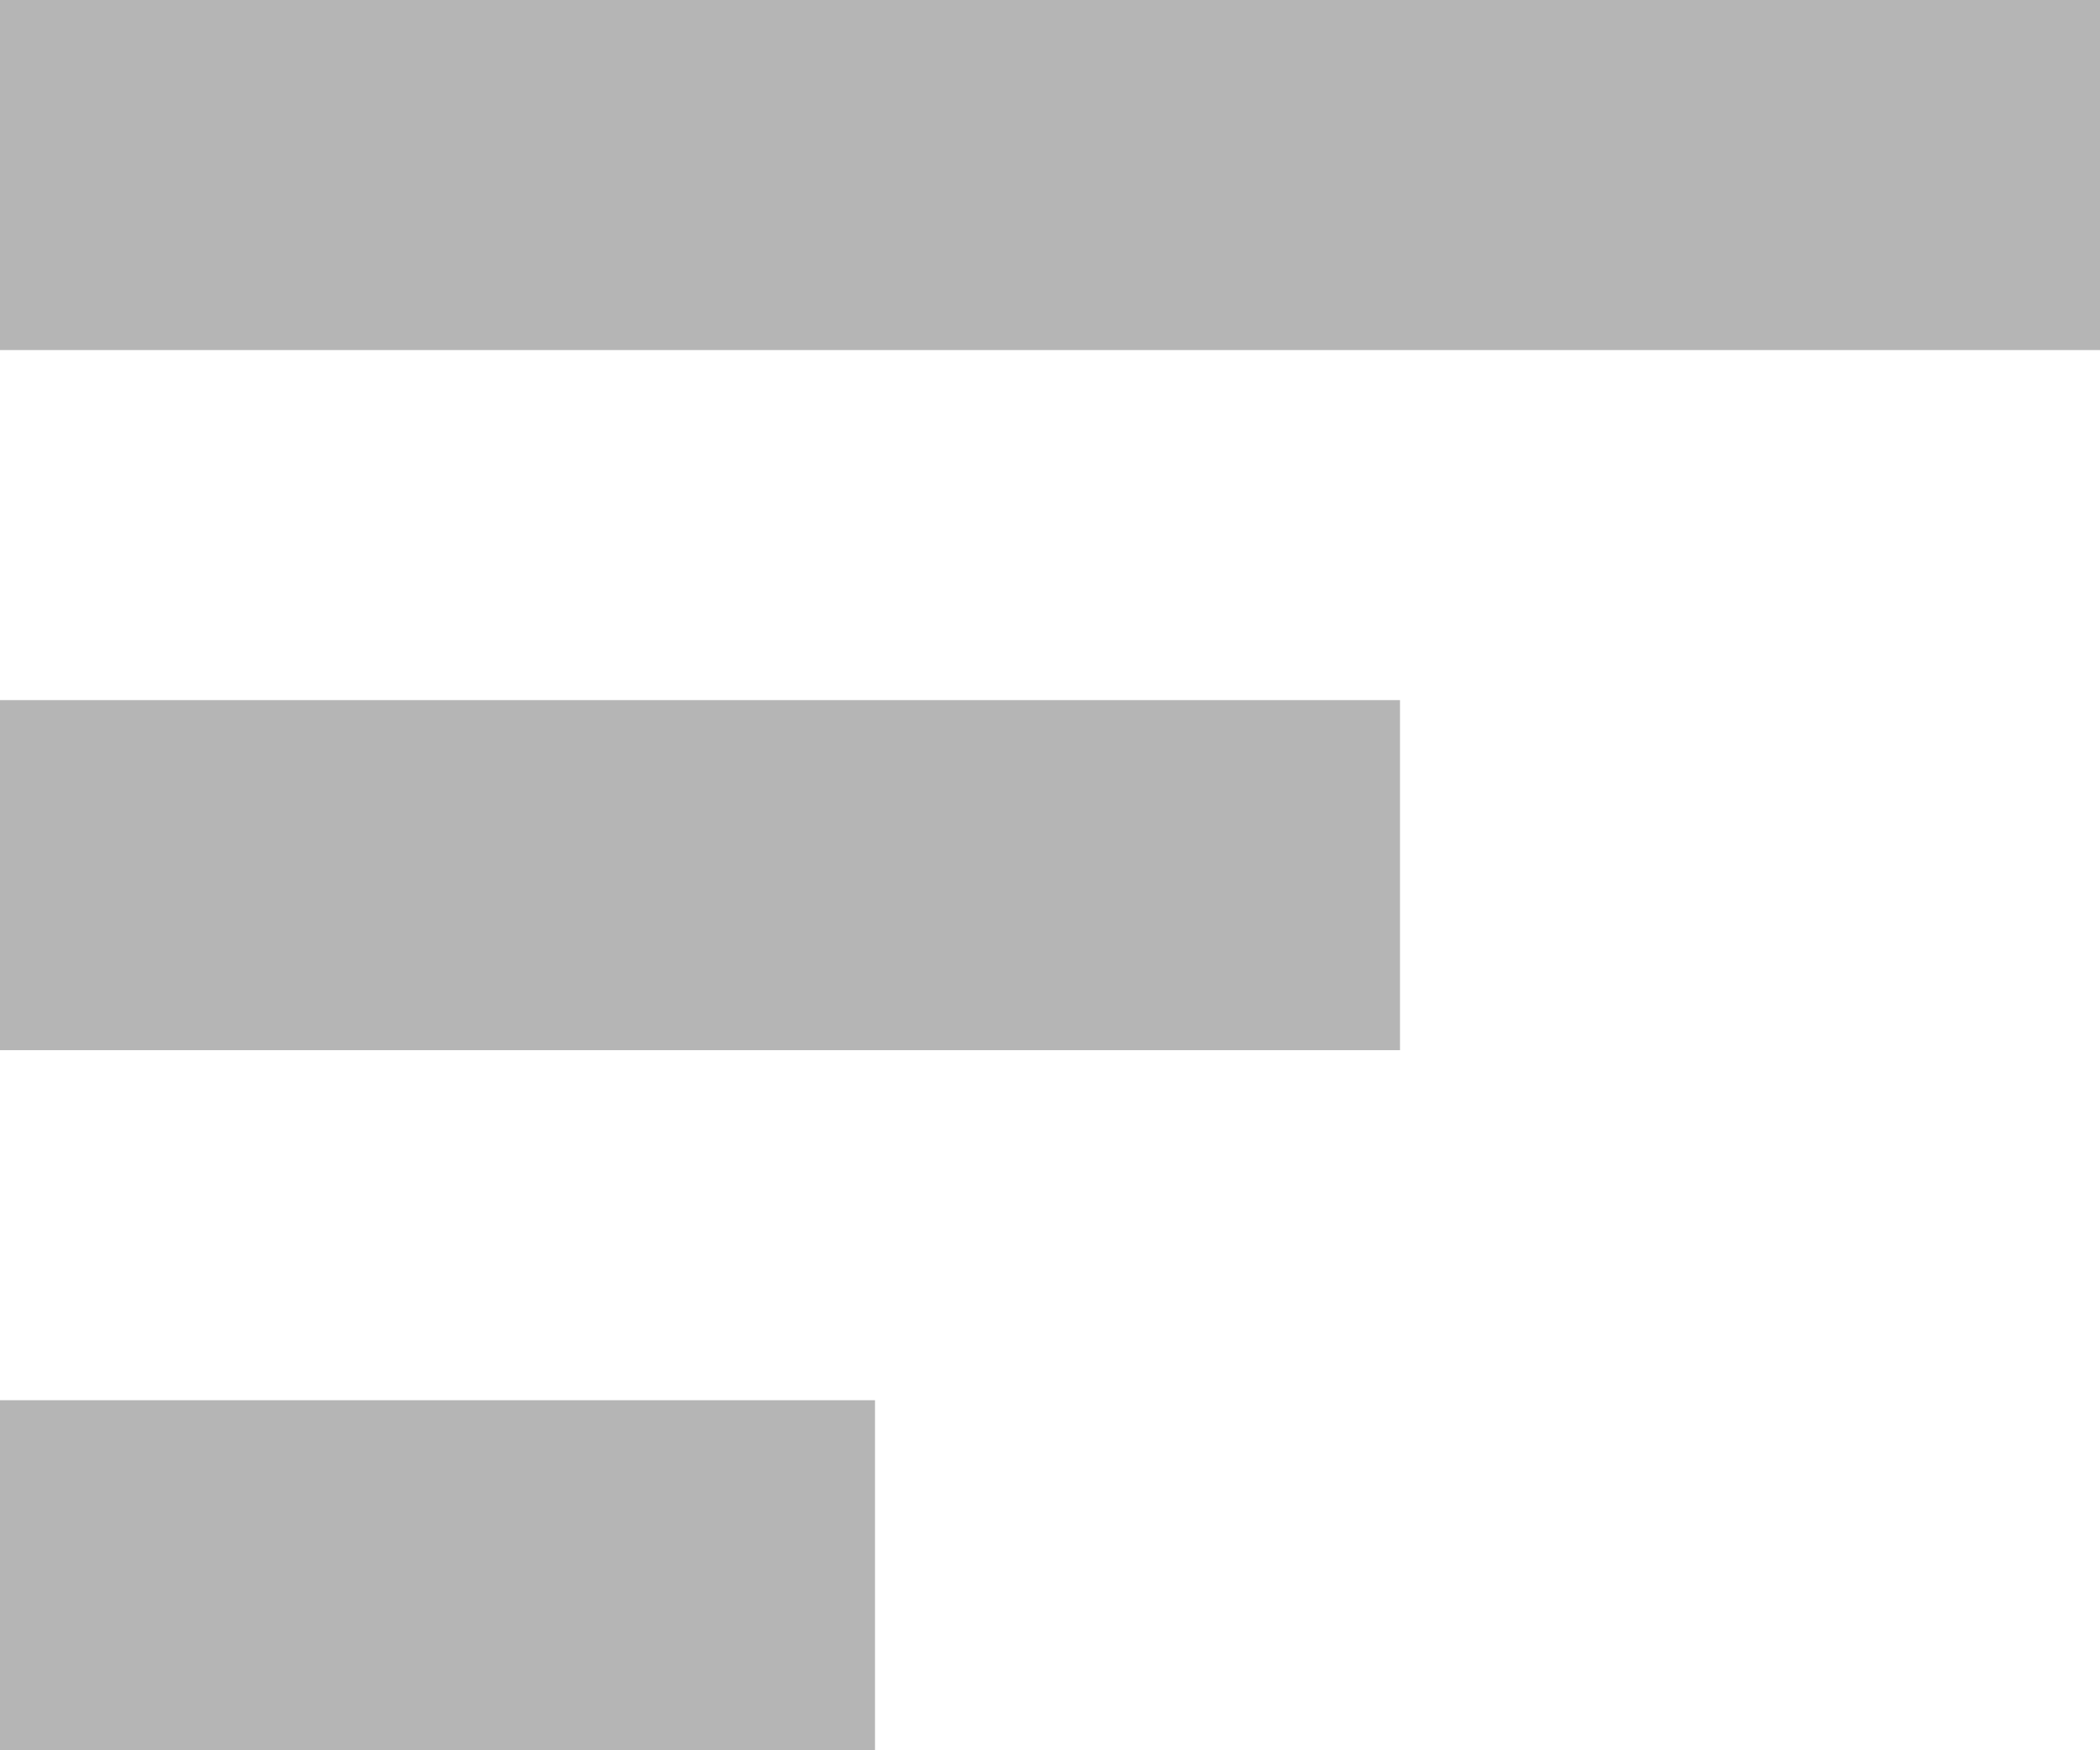 <svg width="12" height="10" viewBox="0 0 12 10" xmlns="http://www.w3.org/2000/svg"><title>Combined Shape</title><path d="M0 0h12v2H0V0zm0 4h8v2H0V4zm0 4h5v2H0V8z" fill="#B5B5B5" fill-rule="evenodd"/></svg>
